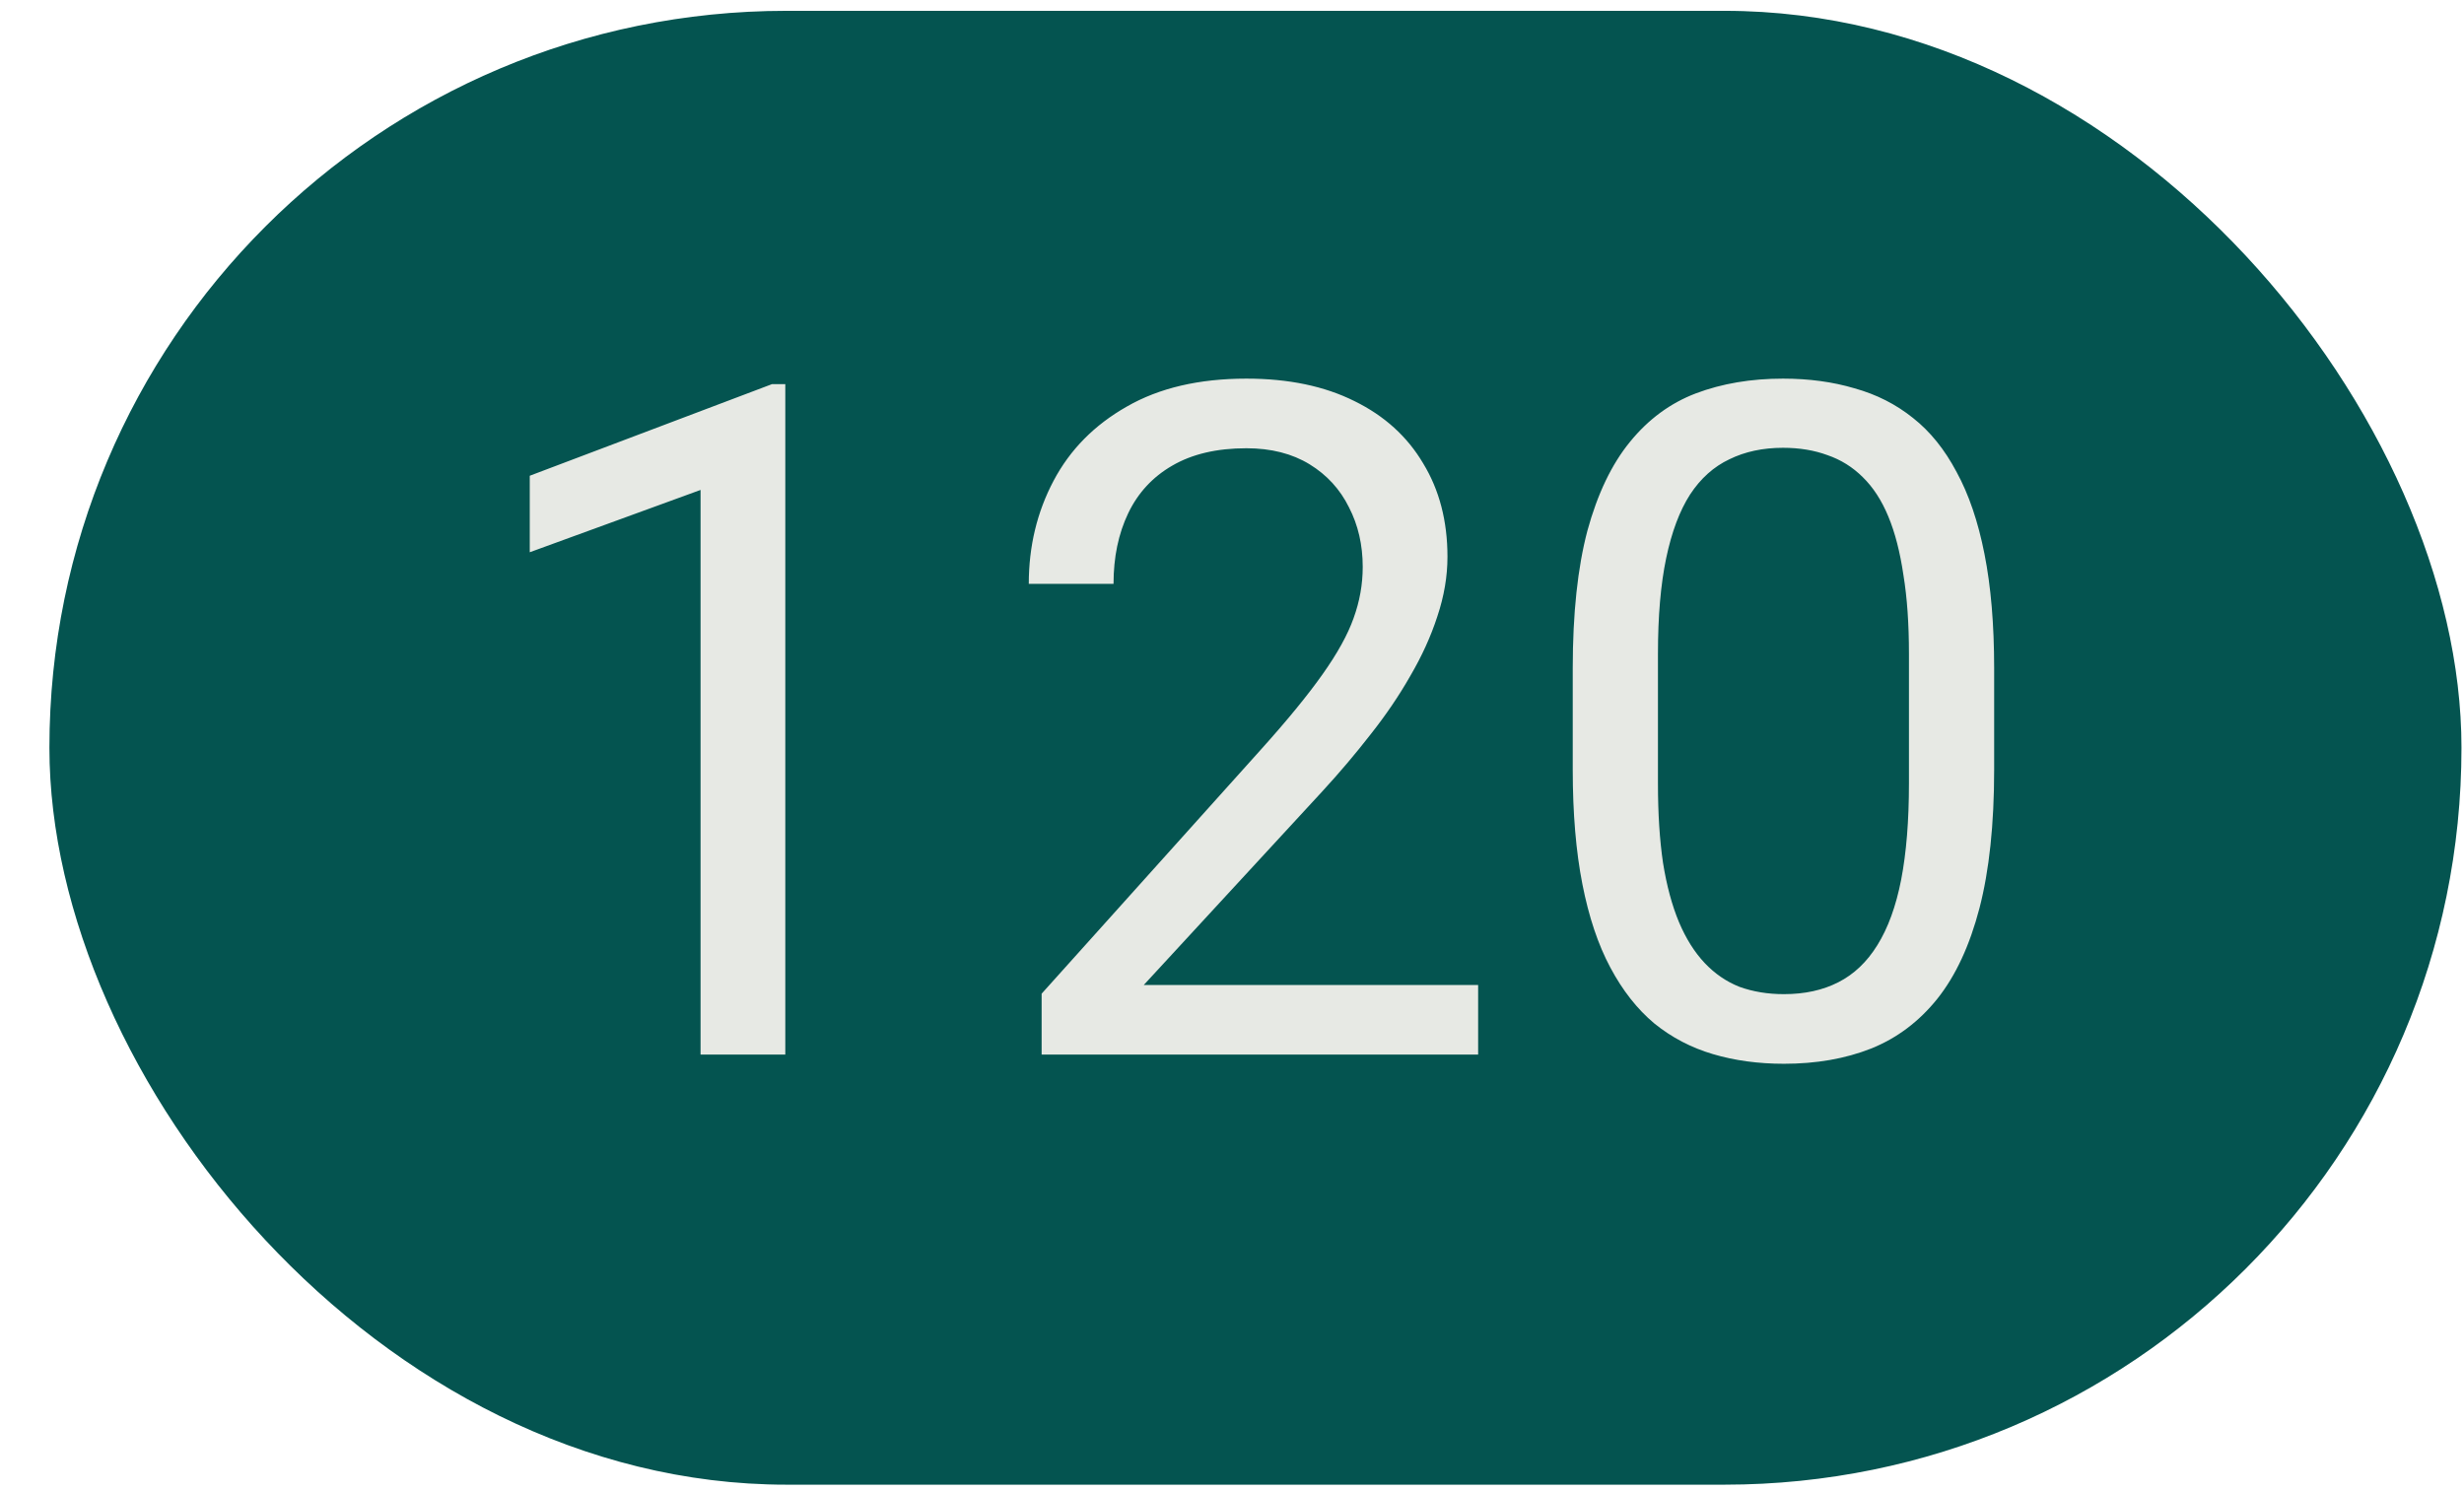 <svg width="38" height="23" viewBox="0 0 38 23" fill="none" xmlns="http://www.w3.org/2000/svg">
<g clip-path="url(#clip0_16_14)">
<rect x="0.762" y="0.167" width="37.199" height="22.733" rx="11.366" fill="#045450"/>
<path d="M12.111 5.925V16.266H10.804V7.557L8.17 8.518V7.338L11.906 5.925H12.111ZM22.796 15.193V16.266H16.064V15.327L19.433 11.576C19.848 11.115 20.168 10.724 20.394 10.404C20.625 10.079 20.785 9.789 20.875 9.535C20.969 9.276 21.016 9.012 21.016 8.744C21.016 8.405 20.945 8.098 20.804 7.825C20.667 7.548 20.465 7.326 20.196 7.161C19.928 6.997 19.603 6.914 19.222 6.914C18.765 6.914 18.383 7.004 18.077 7.183C17.776 7.357 17.55 7.602 17.399 7.917C17.248 8.233 17.173 8.595 17.173 9.005H15.866C15.866 8.426 15.994 7.896 16.248 7.416C16.502 6.935 16.879 6.554 17.378 6.271C17.877 5.984 18.492 5.84 19.222 5.84C19.872 5.84 20.427 5.956 20.889 6.187C21.35 6.413 21.703 6.733 21.948 7.147C22.198 7.557 22.323 8.037 22.323 8.588C22.323 8.89 22.271 9.196 22.167 9.507C22.068 9.813 21.929 10.119 21.75 10.425C21.576 10.731 21.371 11.032 21.136 11.329C20.905 11.626 20.658 11.918 20.394 12.205L17.639 15.193H22.796ZM30.754 10.305V11.873C30.754 12.716 30.678 13.427 30.528 14.006C30.377 14.585 30.16 15.051 29.878 15.405C29.595 15.758 29.254 16.014 28.854 16.174C28.458 16.33 28.011 16.408 27.512 16.408C27.116 16.408 26.751 16.358 26.417 16.259C26.082 16.16 25.781 16.003 25.513 15.786C25.249 15.565 25.023 15.277 24.835 14.924C24.646 14.571 24.503 14.143 24.404 13.639C24.305 13.135 24.255 12.546 24.255 11.873V10.305C24.255 9.462 24.331 8.755 24.481 8.186C24.637 7.616 24.856 7.159 25.138 6.815C25.421 6.467 25.76 6.217 26.155 6.067C26.556 5.916 27.003 5.84 27.497 5.84C27.898 5.84 28.265 5.89 28.599 5.989C28.939 6.083 29.24 6.236 29.504 6.448C29.767 6.655 29.991 6.933 30.175 7.281C30.363 7.625 30.507 8.047 30.605 8.546C30.704 9.045 30.754 9.631 30.754 10.305ZM29.44 12.085V10.086C29.44 9.624 29.412 9.219 29.355 8.871C29.303 8.518 29.226 8.216 29.122 7.967C29.019 7.717 28.887 7.515 28.727 7.359C28.571 7.204 28.39 7.091 28.183 7.02C27.98 6.945 27.752 6.907 27.497 6.907C27.187 6.907 26.911 6.966 26.671 7.084C26.431 7.197 26.228 7.378 26.064 7.628C25.904 7.877 25.781 8.204 25.696 8.609C25.611 9.014 25.569 9.507 25.569 10.086V12.085C25.569 12.546 25.595 12.954 25.647 13.307C25.703 13.66 25.786 13.966 25.894 14.225C26.002 14.479 26.134 14.689 26.29 14.854C26.445 15.018 26.624 15.141 26.826 15.221C27.034 15.296 27.262 15.334 27.512 15.334C27.832 15.334 28.112 15.273 28.352 15.15C28.592 15.028 28.793 14.837 28.953 14.578C29.117 14.315 29.24 13.978 29.32 13.568C29.4 13.154 29.44 12.659 29.44 12.085Z" fill="#E7E9E4"/>
</g>
<defs>
<clipPath id="clip0_16_14">
<rect width="37.199" height="22.733" fill="white" transform="translate(0.762 0.167)"/>
</clipPath>
</defs>
</svg>
